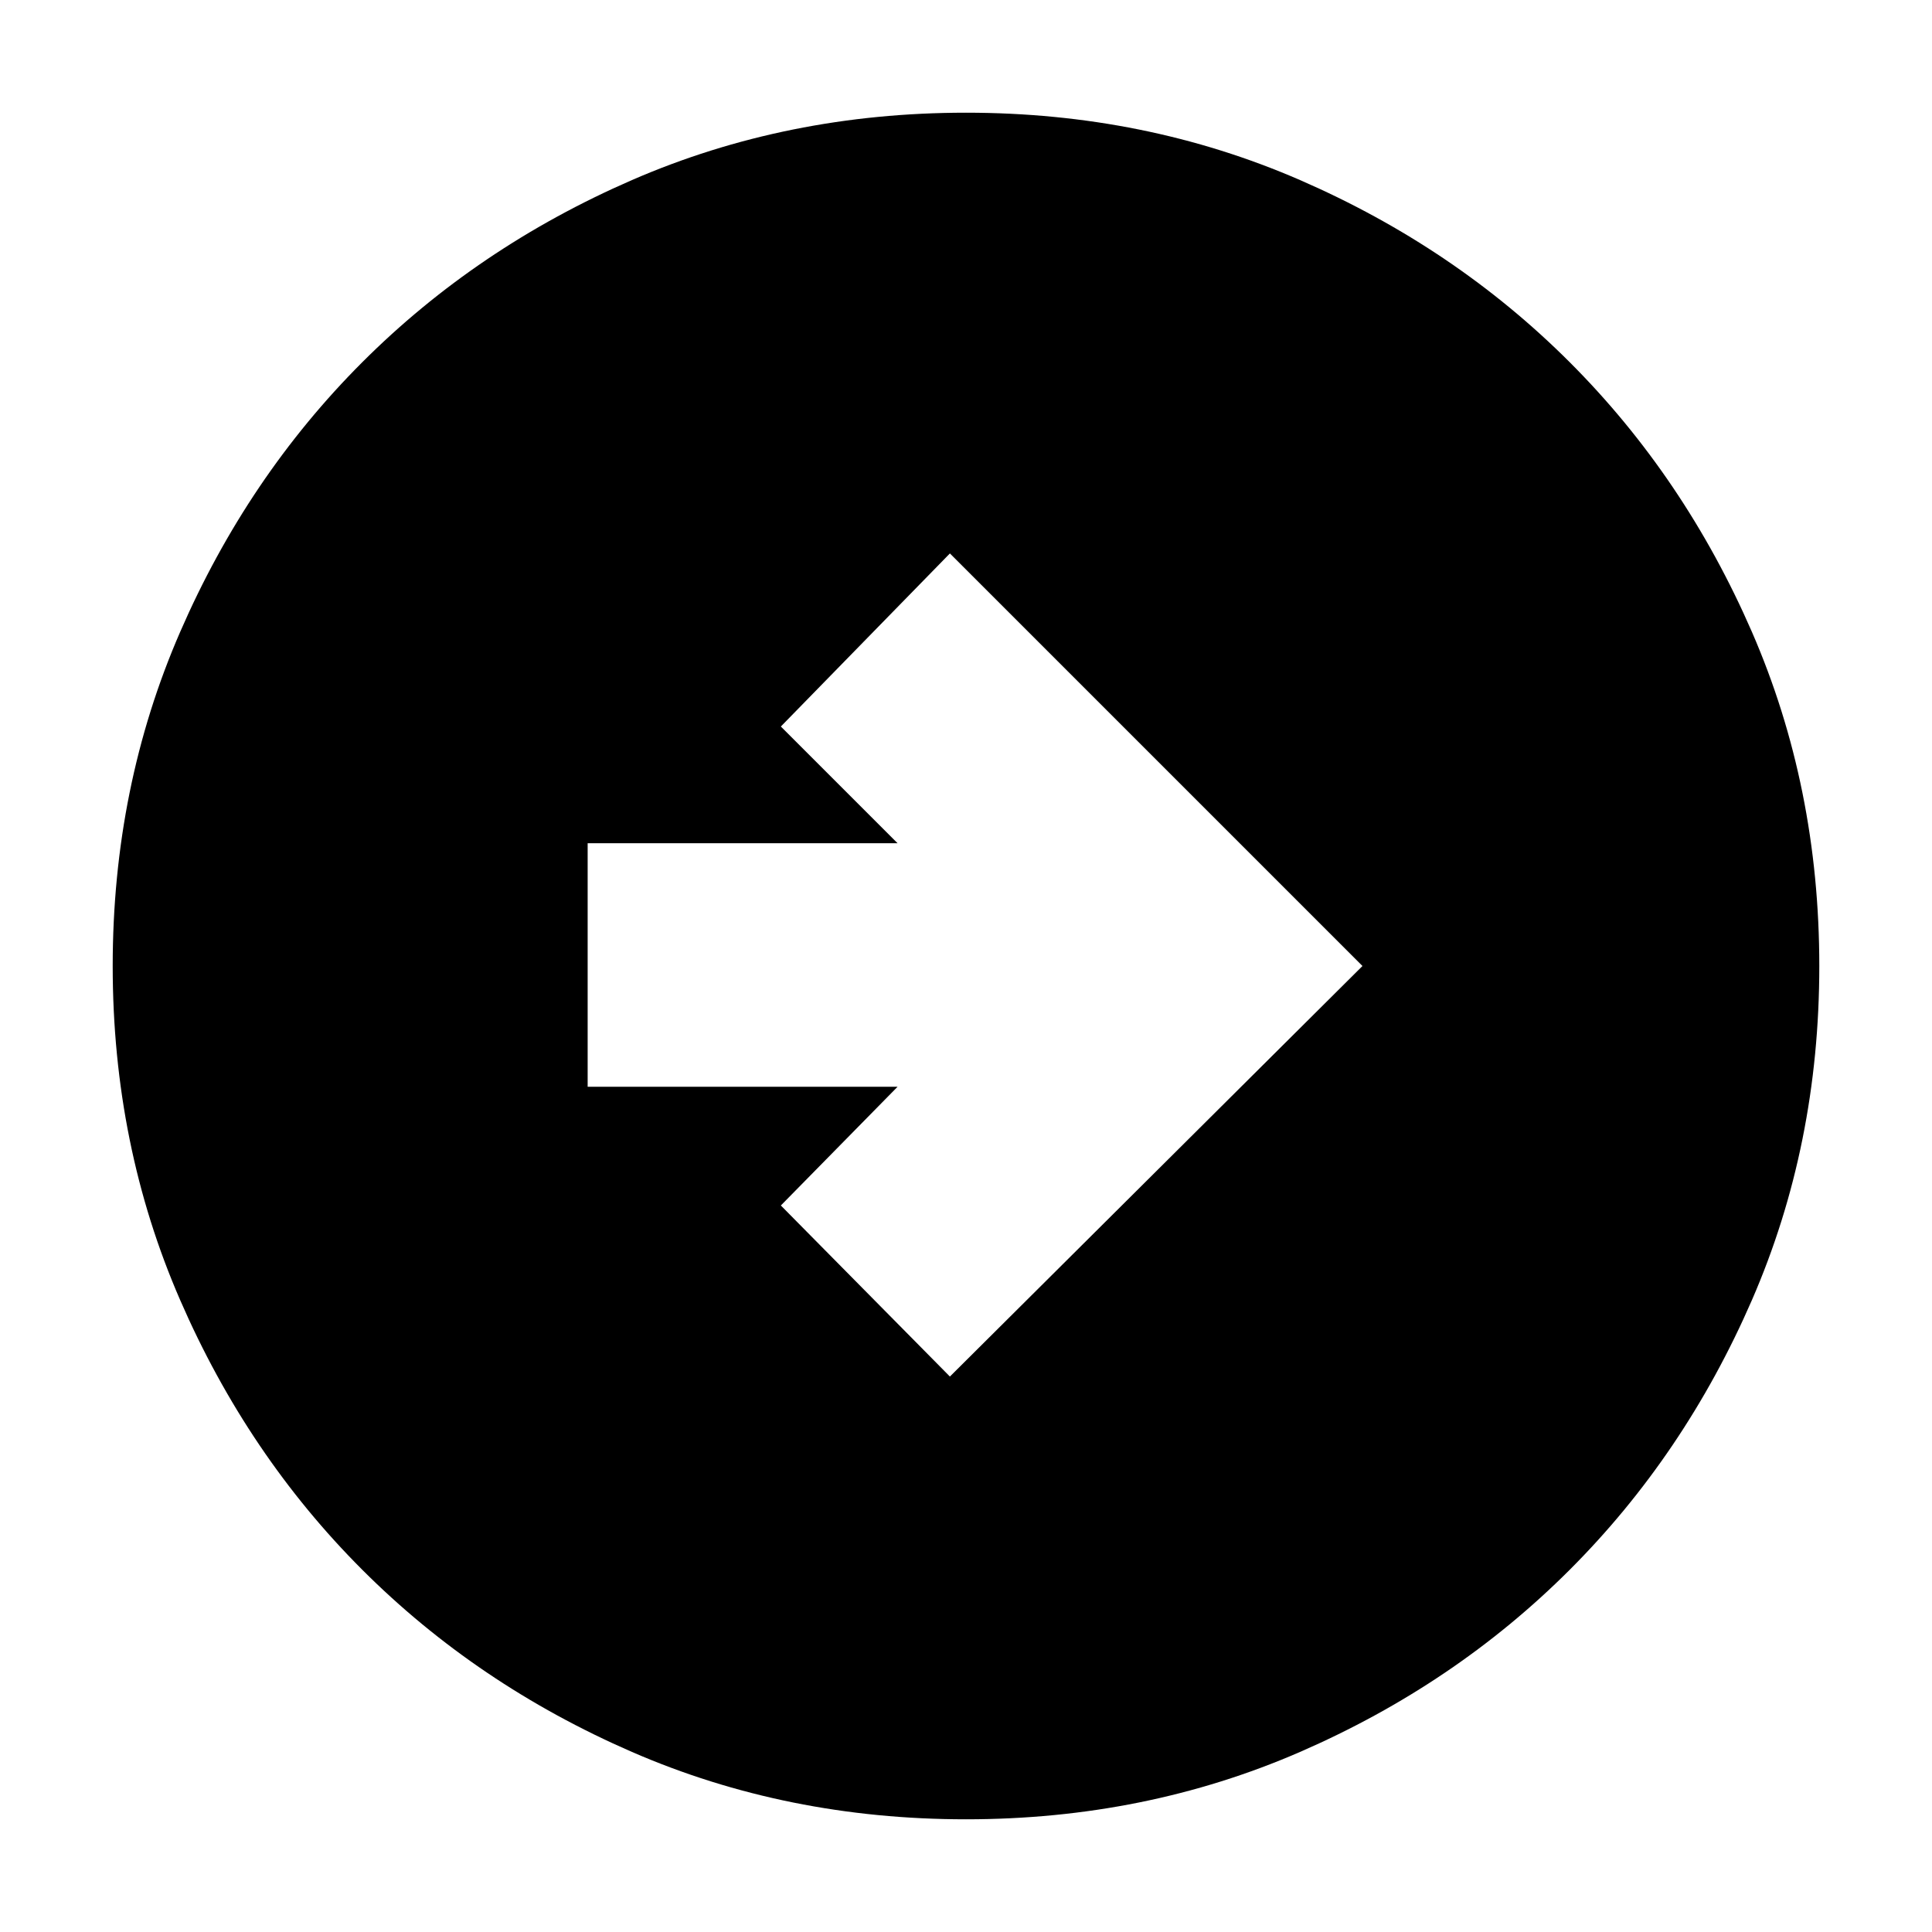<svg xmlns="http://www.w3.org/2000/svg" height="24" width="24"><path d="m11.8 17.1 5.125-5.1L11.8 6.875l-2.1 2.15 1.45 1.45H7.3V13.5h3.85L9.7 14.975Zm.2 5.5q-2.225 0-4.15-.837-1.925-.838-3.35-2.263-1.425-1.425-2.262-3.35Q1.4 14.225 1.4 12q0-2.225.838-4.15Q3.075 5.925 4.5 4.5t3.35-2.263Q9.775 1.4 12 1.4q2.225 0 4.15.837 1.925.838 3.35 2.263 1.425 1.425 2.263 3.35.837 1.925.837 4.15 0 2.225-.837 4.15-.838 1.925-2.263 3.35-1.425 1.425-3.35 2.263-1.925.837-4.15.837Z"/></svg>